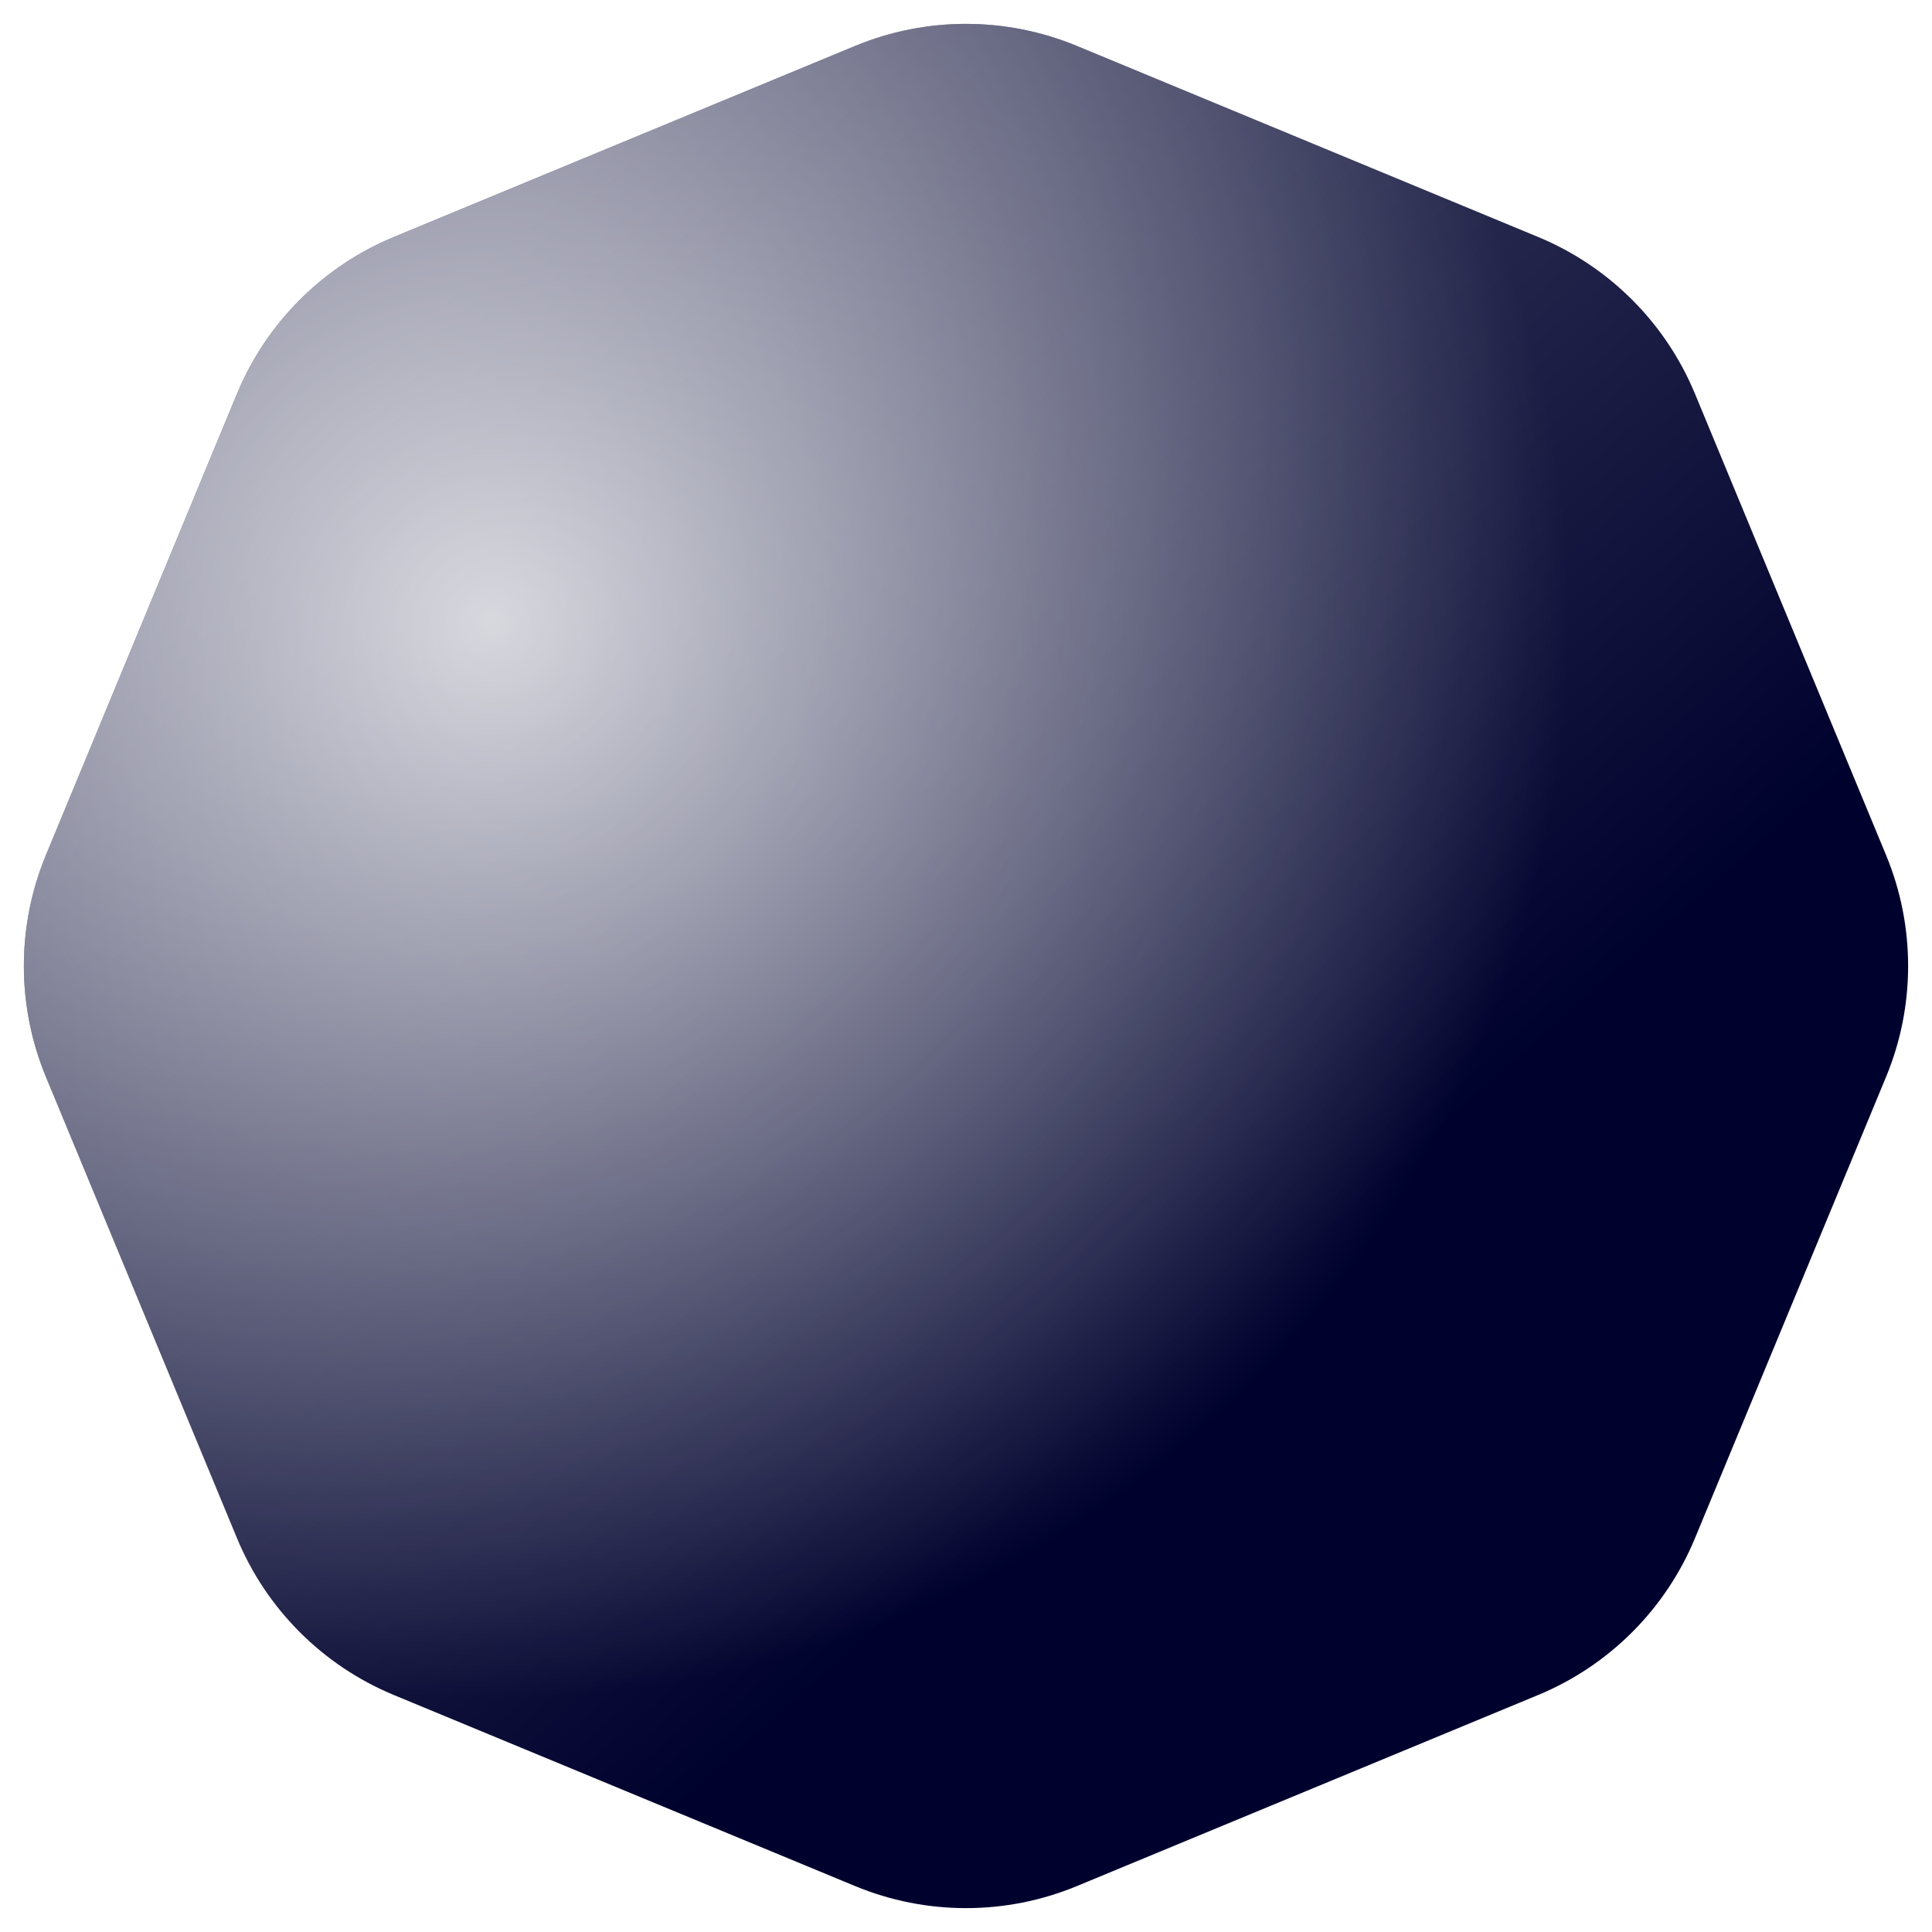<svg width="40" height="40" viewBox="0 0 40 40" fill="none" xmlns="http://www.w3.org/2000/svg">
<g filter="url(#filter0_b_100_58)">
<path d="M17.704 0.951C19.174 0.342 20.826 0.342 22.296 0.951L31.846 4.907C33.316 5.516 34.484 6.684 35.093 8.154L39.049 17.704C39.658 19.174 39.658 20.826 39.049 22.296L35.093 31.846C34.484 33.316 33.316 34.484 31.846 35.093L22.296 39.049C20.826 39.658 19.174 39.658 17.704 39.049L8.154 35.093C6.684 34.484 5.516 33.316 4.907 31.846L0.951 22.296C0.342 20.826 0.342 19.174 0.951 17.704L4.907 8.154C5.516 6.684 6.684 5.516 8.154 4.907L17.704 0.951Z" fill="#00022E"/>
<path d="M17.704 0.951C19.174 0.342 20.826 0.342 22.296 0.951L31.846 4.907C33.316 5.516 34.484 6.684 35.093 8.154L39.049 17.704C39.658 19.174 39.658 20.826 39.049 22.296L35.093 31.846C34.484 33.316 33.316 34.484 31.846 35.093L22.296 39.049C20.826 39.658 19.174 39.658 17.704 39.049L8.154 35.093C6.684 34.484 5.516 33.316 4.907 31.846L0.951 22.296C0.342 20.826 0.342 19.174 0.951 17.704L4.907 8.154C5.516 6.684 6.684 5.516 8.154 4.907L17.704 0.951Z" fill="url(#paint0_linear_100_58)" fill-opacity="0.6"/>
<path d="M17.704 0.951C19.174 0.342 20.826 0.342 22.296 0.951L31.846 4.907C33.316 5.516 34.484 6.684 35.093 8.154L39.049 17.704C39.658 19.174 39.658 20.826 39.049 22.296L35.093 31.846C34.484 33.316 33.316 34.484 31.846 35.093L22.296 39.049C20.826 39.658 19.174 39.658 17.704 39.049L8.154 35.093C6.684 34.484 5.516 33.316 4.907 31.846L0.951 22.296C0.342 20.826 0.342 19.174 0.951 17.704L4.907 8.154C5.516 6.684 6.684 5.516 8.154 4.907L17.704 0.951Z" fill="url(#paint1_radial_100_58)" fill-opacity="0.8"/>
</g>
<defs>
<filter id="filter0_b_100_58" x="-7.506" y="-7.506" width="55.011" height="55.011" filterUnits="userSpaceOnUse" color-interpolation-filters="sRGB">
<feFlood flood-opacity="0" result="BackgroundImageFix"/>
<feGaussianBlur in="BackgroundImage" stdDeviation="4"/>
<feComposite in2="SourceAlpha" operator="in" result="effect1_backgroundBlur_100_58"/>
<feBlend mode="normal" in="SourceGraphic" in2="effect1_backgroundBlur_100_58" result="shape"/>
</filter>
<linearGradient id="paint0_linear_100_58" x1="9.167" y1="6.111" x2="26.944" y2="26.111" gradientUnits="userSpaceOnUse">
<stop stop-color="white" stop-opacity="0.47"/>
<stop offset="1" stop-color="white" stop-opacity="0"/>
</linearGradient>
<radialGradient id="paint1_radial_100_58" cx="0" cy="0" r="1" gradientUnits="userSpaceOnUse" gradientTransform="translate(10.278 12.778) rotate(64.075) scale(22.238)">
<stop stop-color="white"/>
<stop offset="1" stop-color="white" stop-opacity="0"/>
</radialGradient>
</defs>
</svg>
